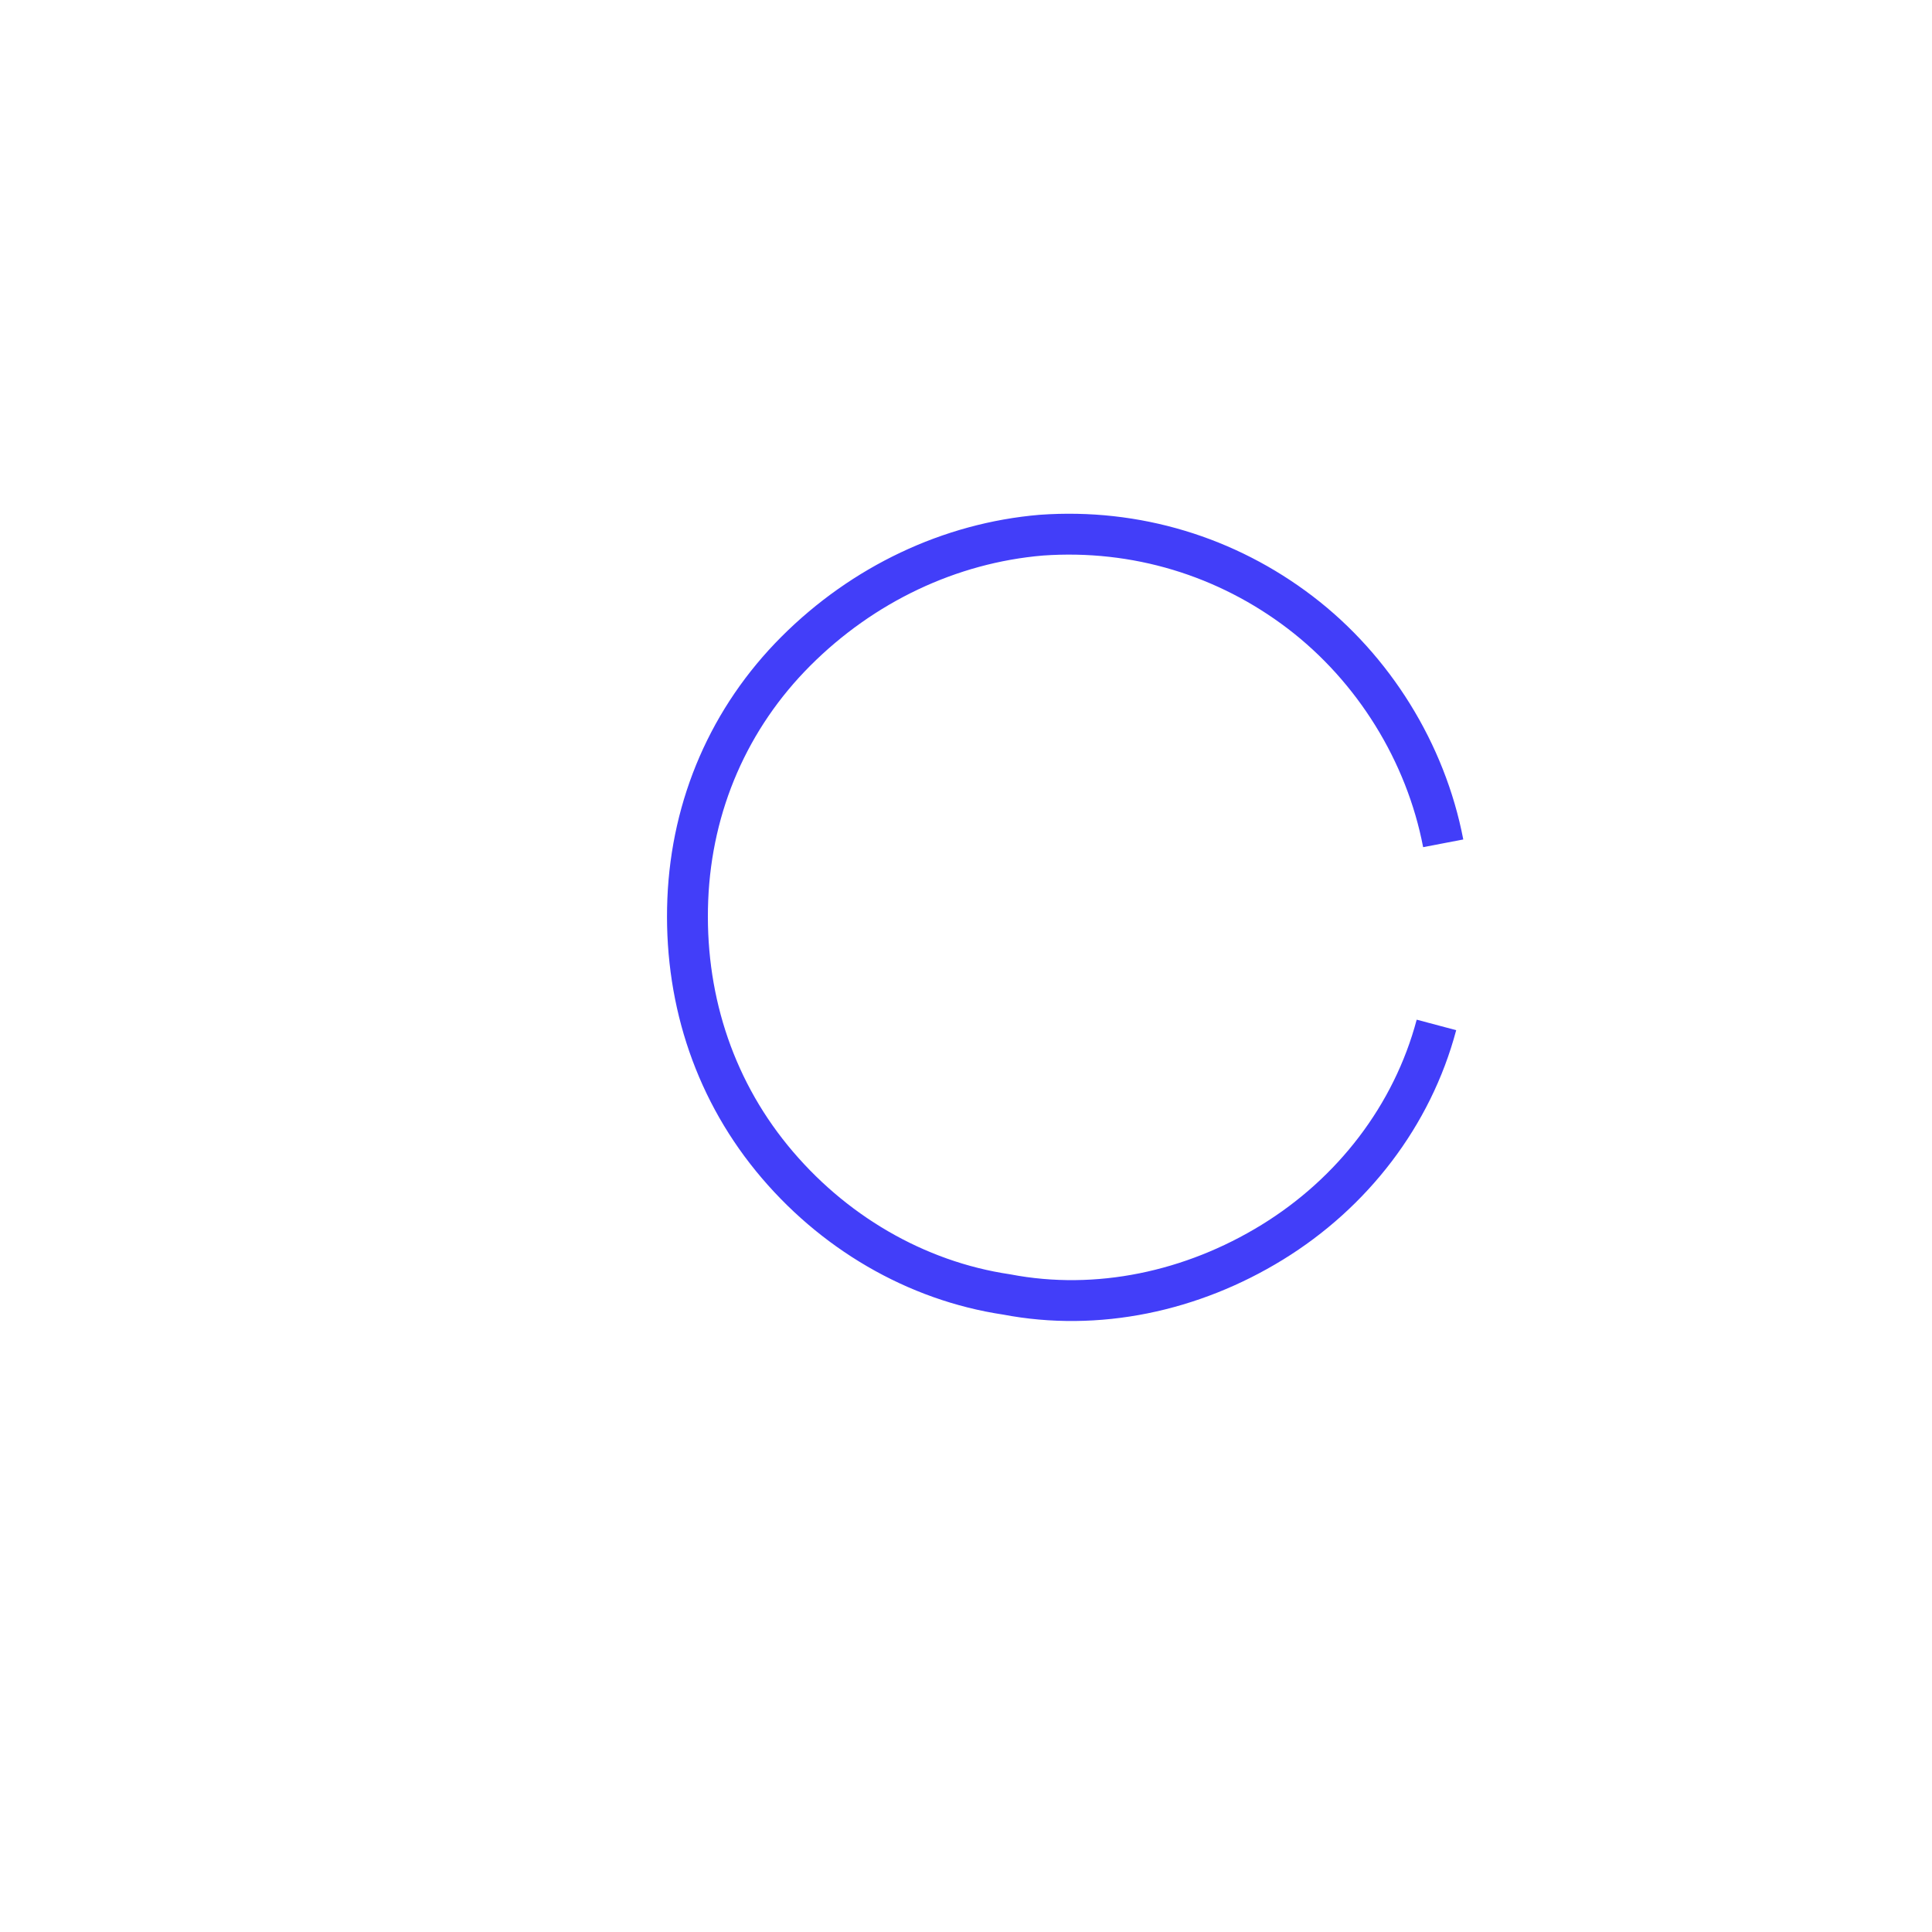 <?xml version="1.0" encoding="utf-8"?>
<!-- Generator: Adobe Illustrator 21.1.0, SVG Export Plug-In . SVG Version: 6.00 Build 0)  -->
<svg version="1.1" id="Layer_1" xmlns="http://www.w3.org/2000/svg" xmlns:xlink="http://www.w3.org/1999/xlink" x="0px" y="0px"
	 viewBox="0 0 200 200" style="enable-background:new 0 0 200 200;" xml:space="preserve">
<style type="text/css">
	.st0{fill:none;stroke:url(#SVGID_1_);stroke-width:4.231;}
</style>
<radialGradient id="SVGID_1_" cx="-430.235" cy="-405.459" r="1.843" gradientTransform="matrix(-3.044 10.495 -10.495 -3.044 -5453.873 3375.876)" gradientUnits="userSpaceOnUse">
	<stop  offset="0" style="stop-color:#004DC1"/>
	<stop  offset="1" style="stop-color:#0904F7;stop-opacity:0.77"/>
</radialGradient>
<path class="st0" d="M148.7,106.1c-2.5,9.4-8.7,17.4-17,22.5c-8.3,5.1-18.1,7.2-27.5,5.4c-9.4-1.4-18.1-6.5-24.3-14.1
	c-6.2-7.6-9.1-17-8.7-26.8c0.4-9.8,4.3-18.8,11.2-25.7c6.9-6.9,15.9-11.2,25.4-12c9.8-0.7,19.2,2.2,26.8,8s13,14.5,14.8,23.9"/>
</svg>
